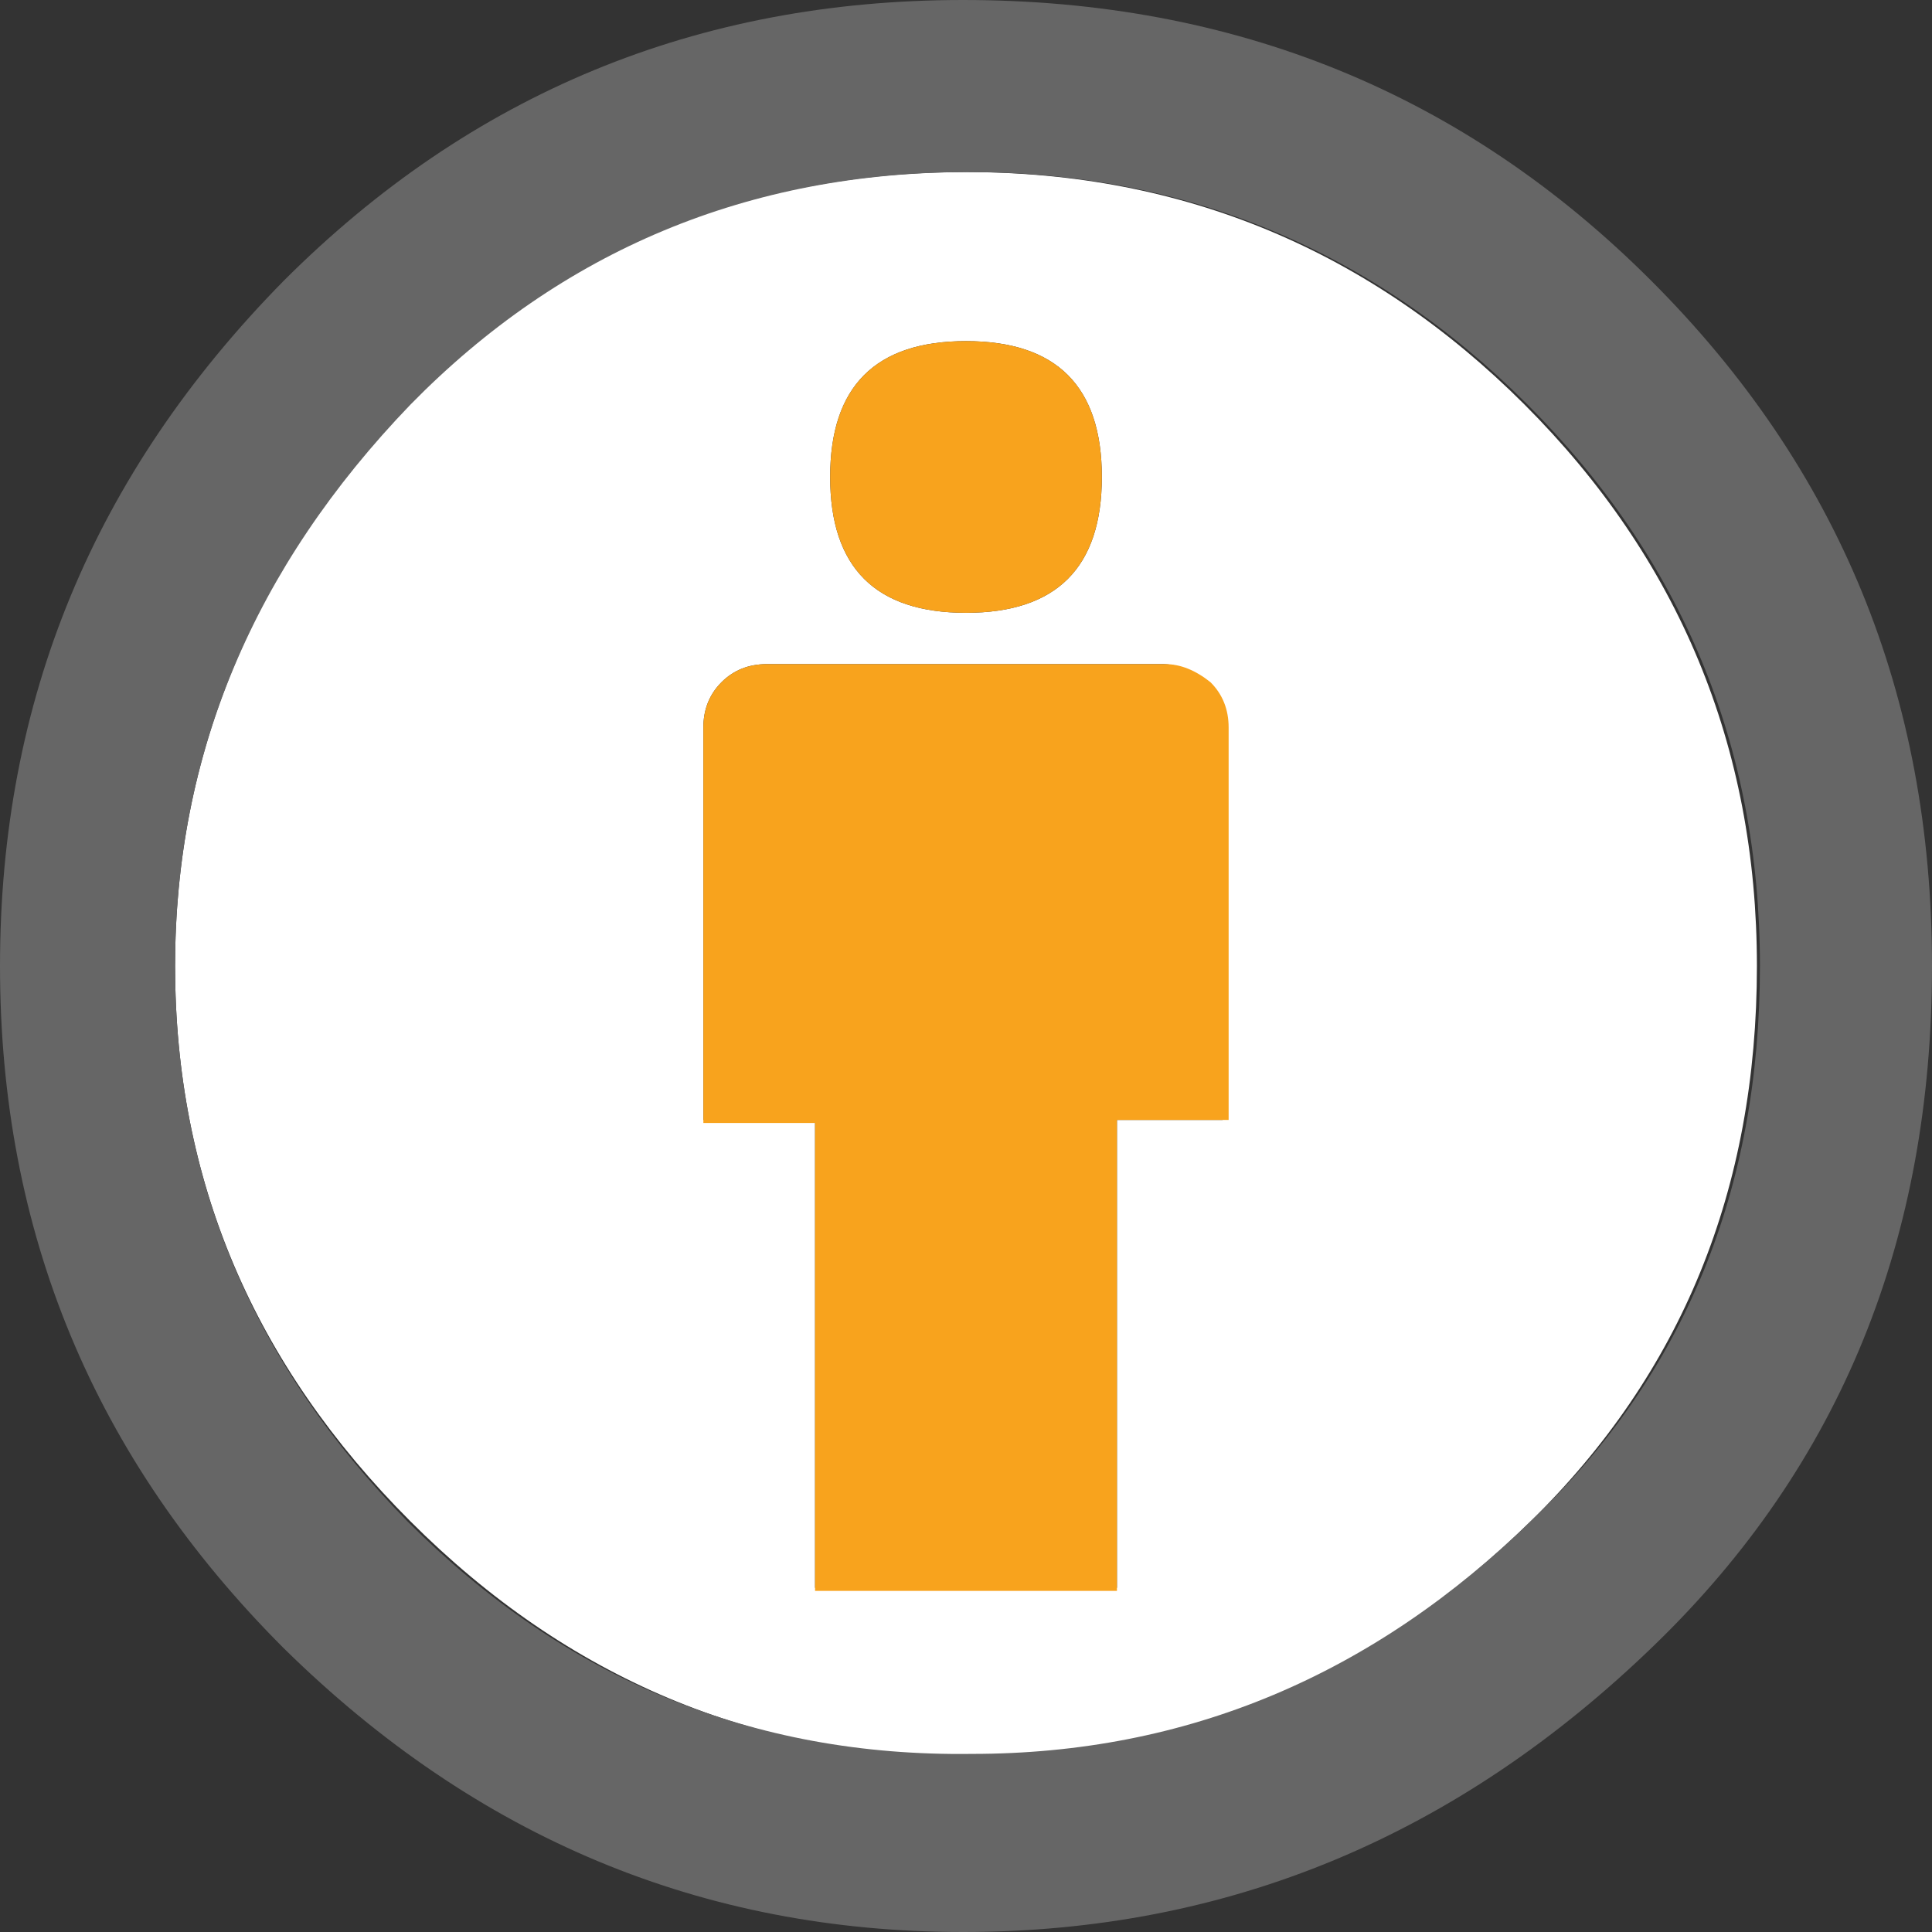 <?xml version="1.0" encoding="utf-8"?>
<!-- Generator: Adobe Illustrator 21.0.0, SVG Export Plug-In . SVG Version: 6.00 Build 0)  -->
<svg version="1.1" id="Layer_1" xmlns="http://www.w3.org/2000/svg" xmlns:xlink="http://www.w3.org/1999/xlink" x="0px" y="0px"
	 viewBox="0 0 64 64" style="enable-background:new 0 0 64 64;" xml:space="preserve">
<rect x="0" y="0" width="64" height="64" fill="#333333" stroke="none"/>
<style type="text/css">
	.st0{fill:#FFFFFF;}
	.st1{fill:#666666;}
	.st2{fill:#F8A31D;}
</style>
<g>
	<path class="st0" d="M58.2,32c0-7.3-2.6-13.5-7.7-18.6c-5.1-5.1-11.3-7.7-18.5-7.7c-7.3,0-13.4,2.6-18.5,7.7
		C8.4,18.8,5.8,25,5.8,32c0,7.1,2.6,13.2,7.8,18.4c5.2,5.2,11.4,7.8,18.5,7.8c7.1,0,13.3-2.6,18.6-7.8C55.7,45.5,58.2,39.4,58.2,32z
		 M32,11.3c3,0,4.5,1.5,4.5,4.5c0,3-1.5,4.5-4.5,4.5s-4.5-1.5-4.5-4.5C27.5,12.8,29,11.3,32,11.3z M40.6,37.1H37v15.5H27V37.1h-3.7
		V24.1c0-0.6,0.2-1.1,0.6-1.5c0.4-0.4,0.9-0.6,1.5-0.6h13.1c0.5,0,1,0.2,1.4,0.6c0.4,0.4,0.6,0.9,0.6,1.5V37.1z"/>
	<path class="st1" d="M54.7,9.3C48.5,3.1,40.9,0,31.9,0C23.1,0,15.6,3.1,9.4,9.3C3.1,15.7,0,23.2,0,32c0,8.8,3.1,16.3,9.4,22.6
		c6.4,6.3,13.9,9.4,22.5,9.4c8.8,0,16.4-3.2,22.9-9.5C61,48.5,64,41,64,32C64,23,60.9,15.5,54.7,9.3z M13.5,50.4
		C8.4,45.2,5.8,39.1,5.8,32c0-7,2.6-13.2,7.8-18.6c5-5.1,11.2-7.7,18.5-7.7c7.2,0,13.4,2.6,18.5,7.7c5.1,5.1,7.7,11.3,7.7,18.6
		c0,7.4-2.5,13.5-7.5,18.3c-5.3,5.2-11.5,7.8-18.6,7.8C24.9,58.2,18.7,55.6,13.5,50.4z"/>
	<path class="st2" d="M38.6,22H25.4c-0.6,0-1.1,0.2-1.5,0.6c-0.4,0.4-0.6,0.9-0.6,1.5v13.1H27v15.5H37V37.1h3.7V24.1
		c0-0.6-0.2-1.1-0.6-1.5C39.6,22.2,39.1,22,38.6,22z"/>
	<path class="st2" d="M32,20.3c3,0,4.5-1.5,4.5-4.5c0-3-1.5-4.5-4.5-4.5s-4.5,1.5-4.5,4.5C27.5,18.8,29,20.3,32,20.3z"/>
</g>
</svg>
